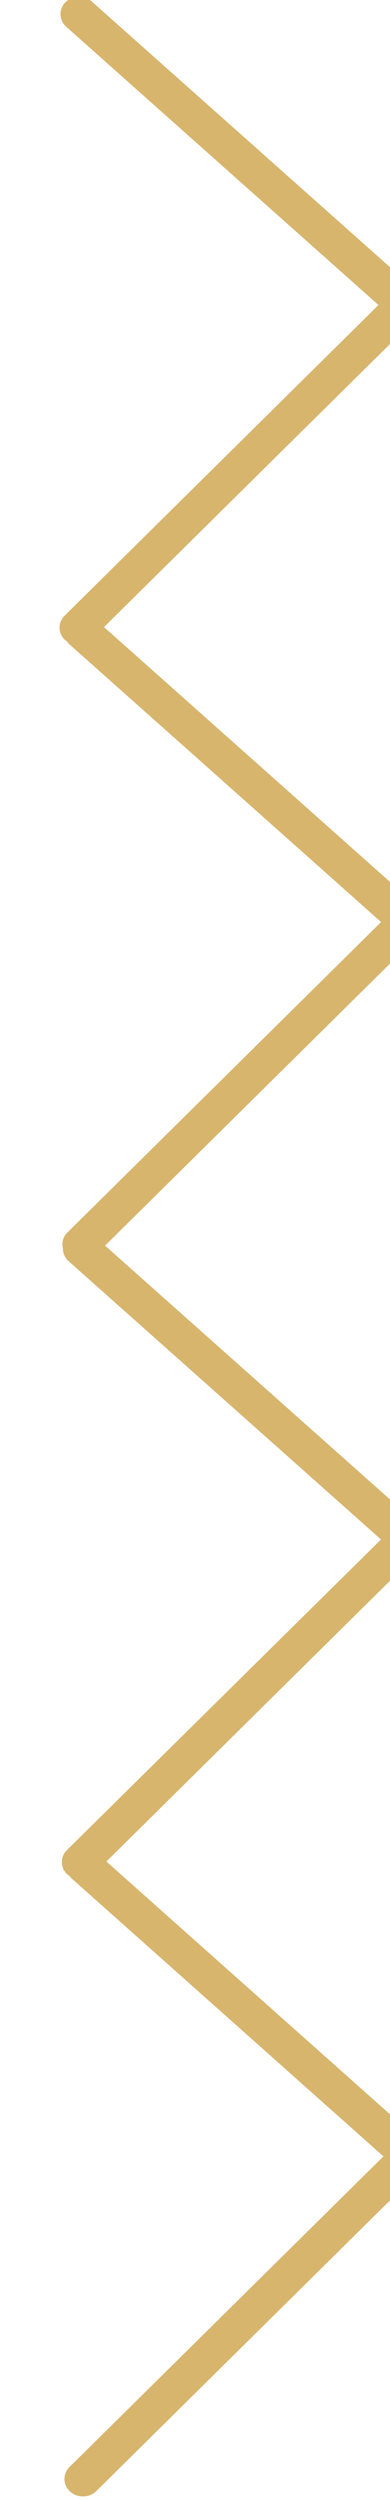 <?xml version="1.0" encoding="utf-8"?>
<!-- Generated by IcoMoon.io -->
<!DOCTYPE svg PUBLIC "-//W3C//DTD SVG 1.1//EN" "http://www.w3.org/Graphics/SVG/1.1/DTD/svg11.dtd">
<svg version="1.1" xmlns="http://www.w3.org/2000/svg" xmlns:xlink="http://www.w3.org/1999/xlink" width="10" height="64" viewBox="0 0 10 64">
<path fill="#d7b56d" d="M2.14 63.909c0.121-0.003 0.241-0.050 0.332-0.139l8.375-8.276c0.179-0.177 0.171-0.462-0.017-0.629l-8.102-7.21 8.054-7.959c0.178-0.177 0.171-0.46-0.016-0.629l-8.072-7.179 8.093-7.997c0.18-0.179 0.172-0.461-0.017-0.629l-8.103-7.209 8.053-7.958c0.181-0.178 0.173-0.46-0.016-0.629l-8.352-7.429c-0.189-0.169-0.491-0.161-0.671 0.018s-0.173 0.46 0.016 0.629l8.007 7.124-8.047 7.953c-0.18 0.178-0.173 0.46 0.016 0.629 0.013 0.011 0.028 0.015 0.042 0.025 0.017 0.021 0.026 0.045 0.048 0.064l8.008 7.125-8.048 7.953c-0.114 0.113-0.144 0.265-0.11 0.405 0 0.117 0.047 0.236 0.145 0.323l8.011 7.126-8.053 7.951c-0.179 0.177-0.172 0.462 0.016 0.629 0.014 0.012 0.029 0.017 0.043 0.023 0.018 0.020 0.027 0.046 0.049 0.063l8.007 7.126-8.048 7.952c-0.181 0.179-0.173 0.461 0.016 0.629 0.093 0.089 0.215 0.128 0.338 0.124z"></path>
</svg>
